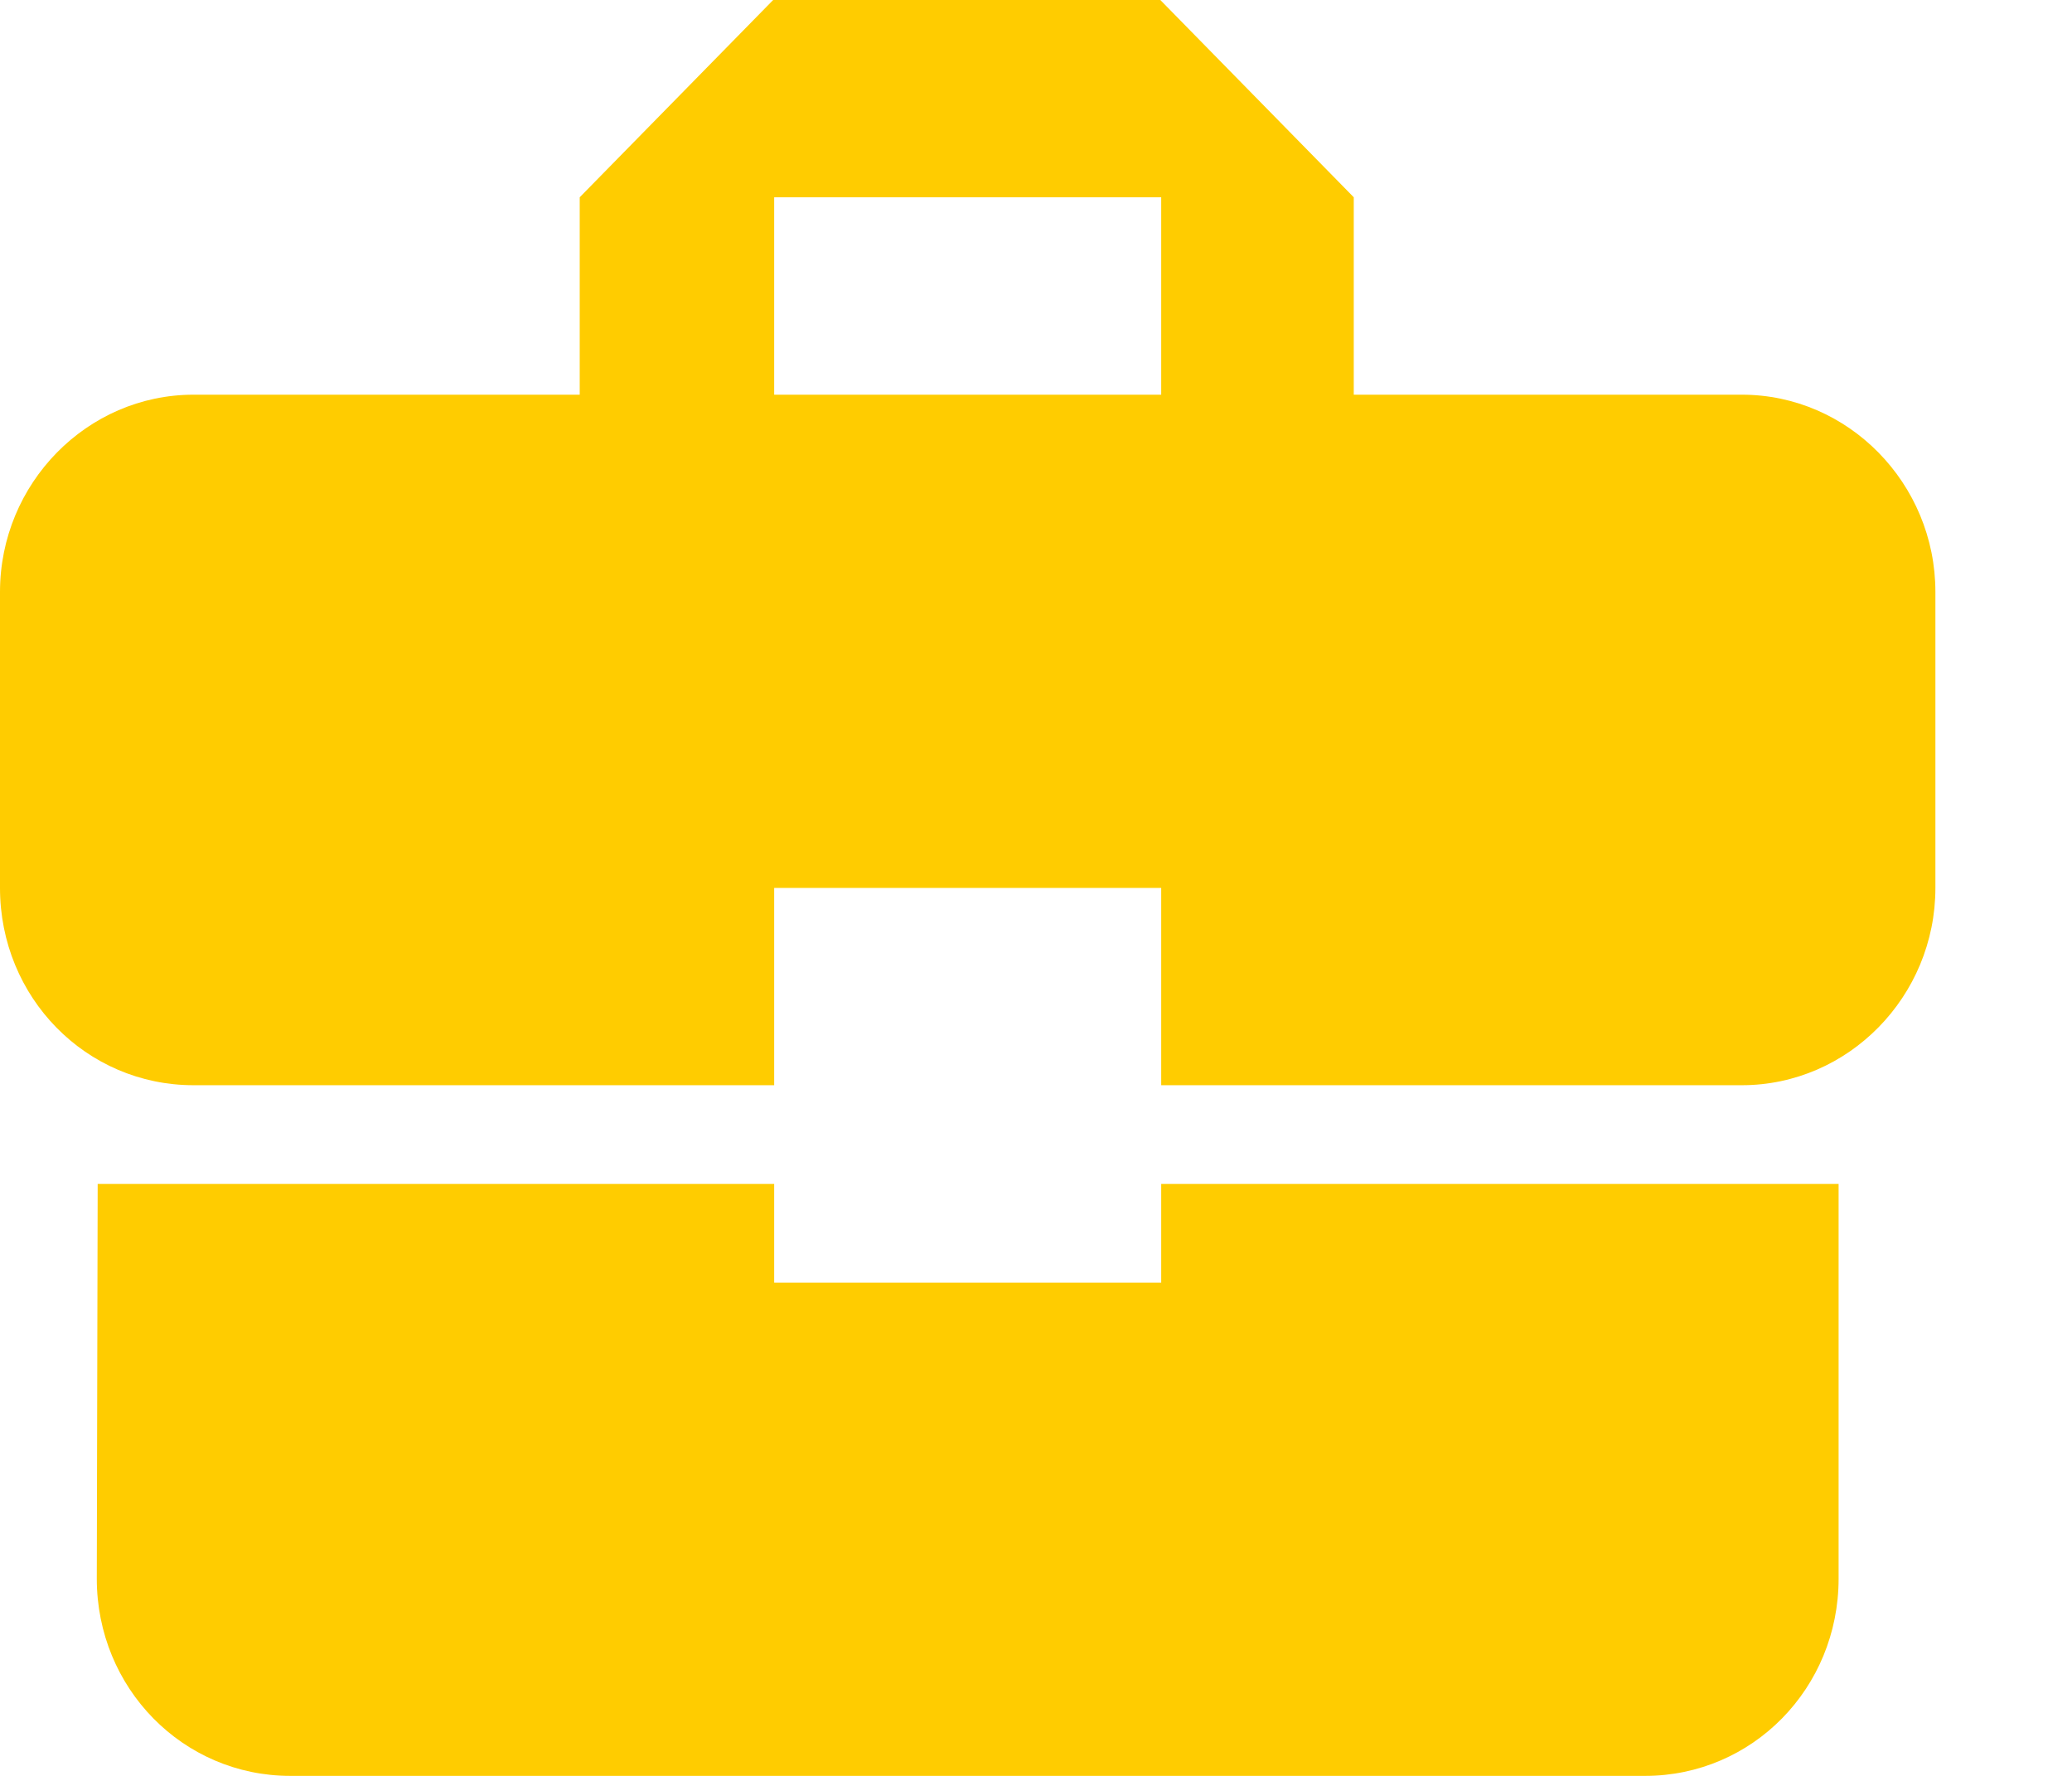 <svg width="14" height="12" viewBox="0 0 14 12" fill="none" xmlns="http://www.w3.org/2000/svg">
<path d="M5.231 8.667V8H0.66L0.654 10.667C0.654 11.407 1.236 12 1.962 12H11.115C11.841 12 12.423 11.407 12.423 10.667V8H7.846V8.667H5.231ZM11.769 2.667H9.147V1.333L7.84 0H5.224L3.917 1.333V2.667H1.308C0.588 2.667 0 3.267 0 4V6C0 6.74 0.582 7.333 1.308 7.333H5.231V6H7.846V7.333H11.769C12.489 7.333 13.077 6.733 13.077 6V4C13.077 3.267 12.489 2.667 11.769 2.667ZM7.846 2.667H5.231V1.333H7.846V2.667Z" fill="#FFCC00"/>
</svg>
